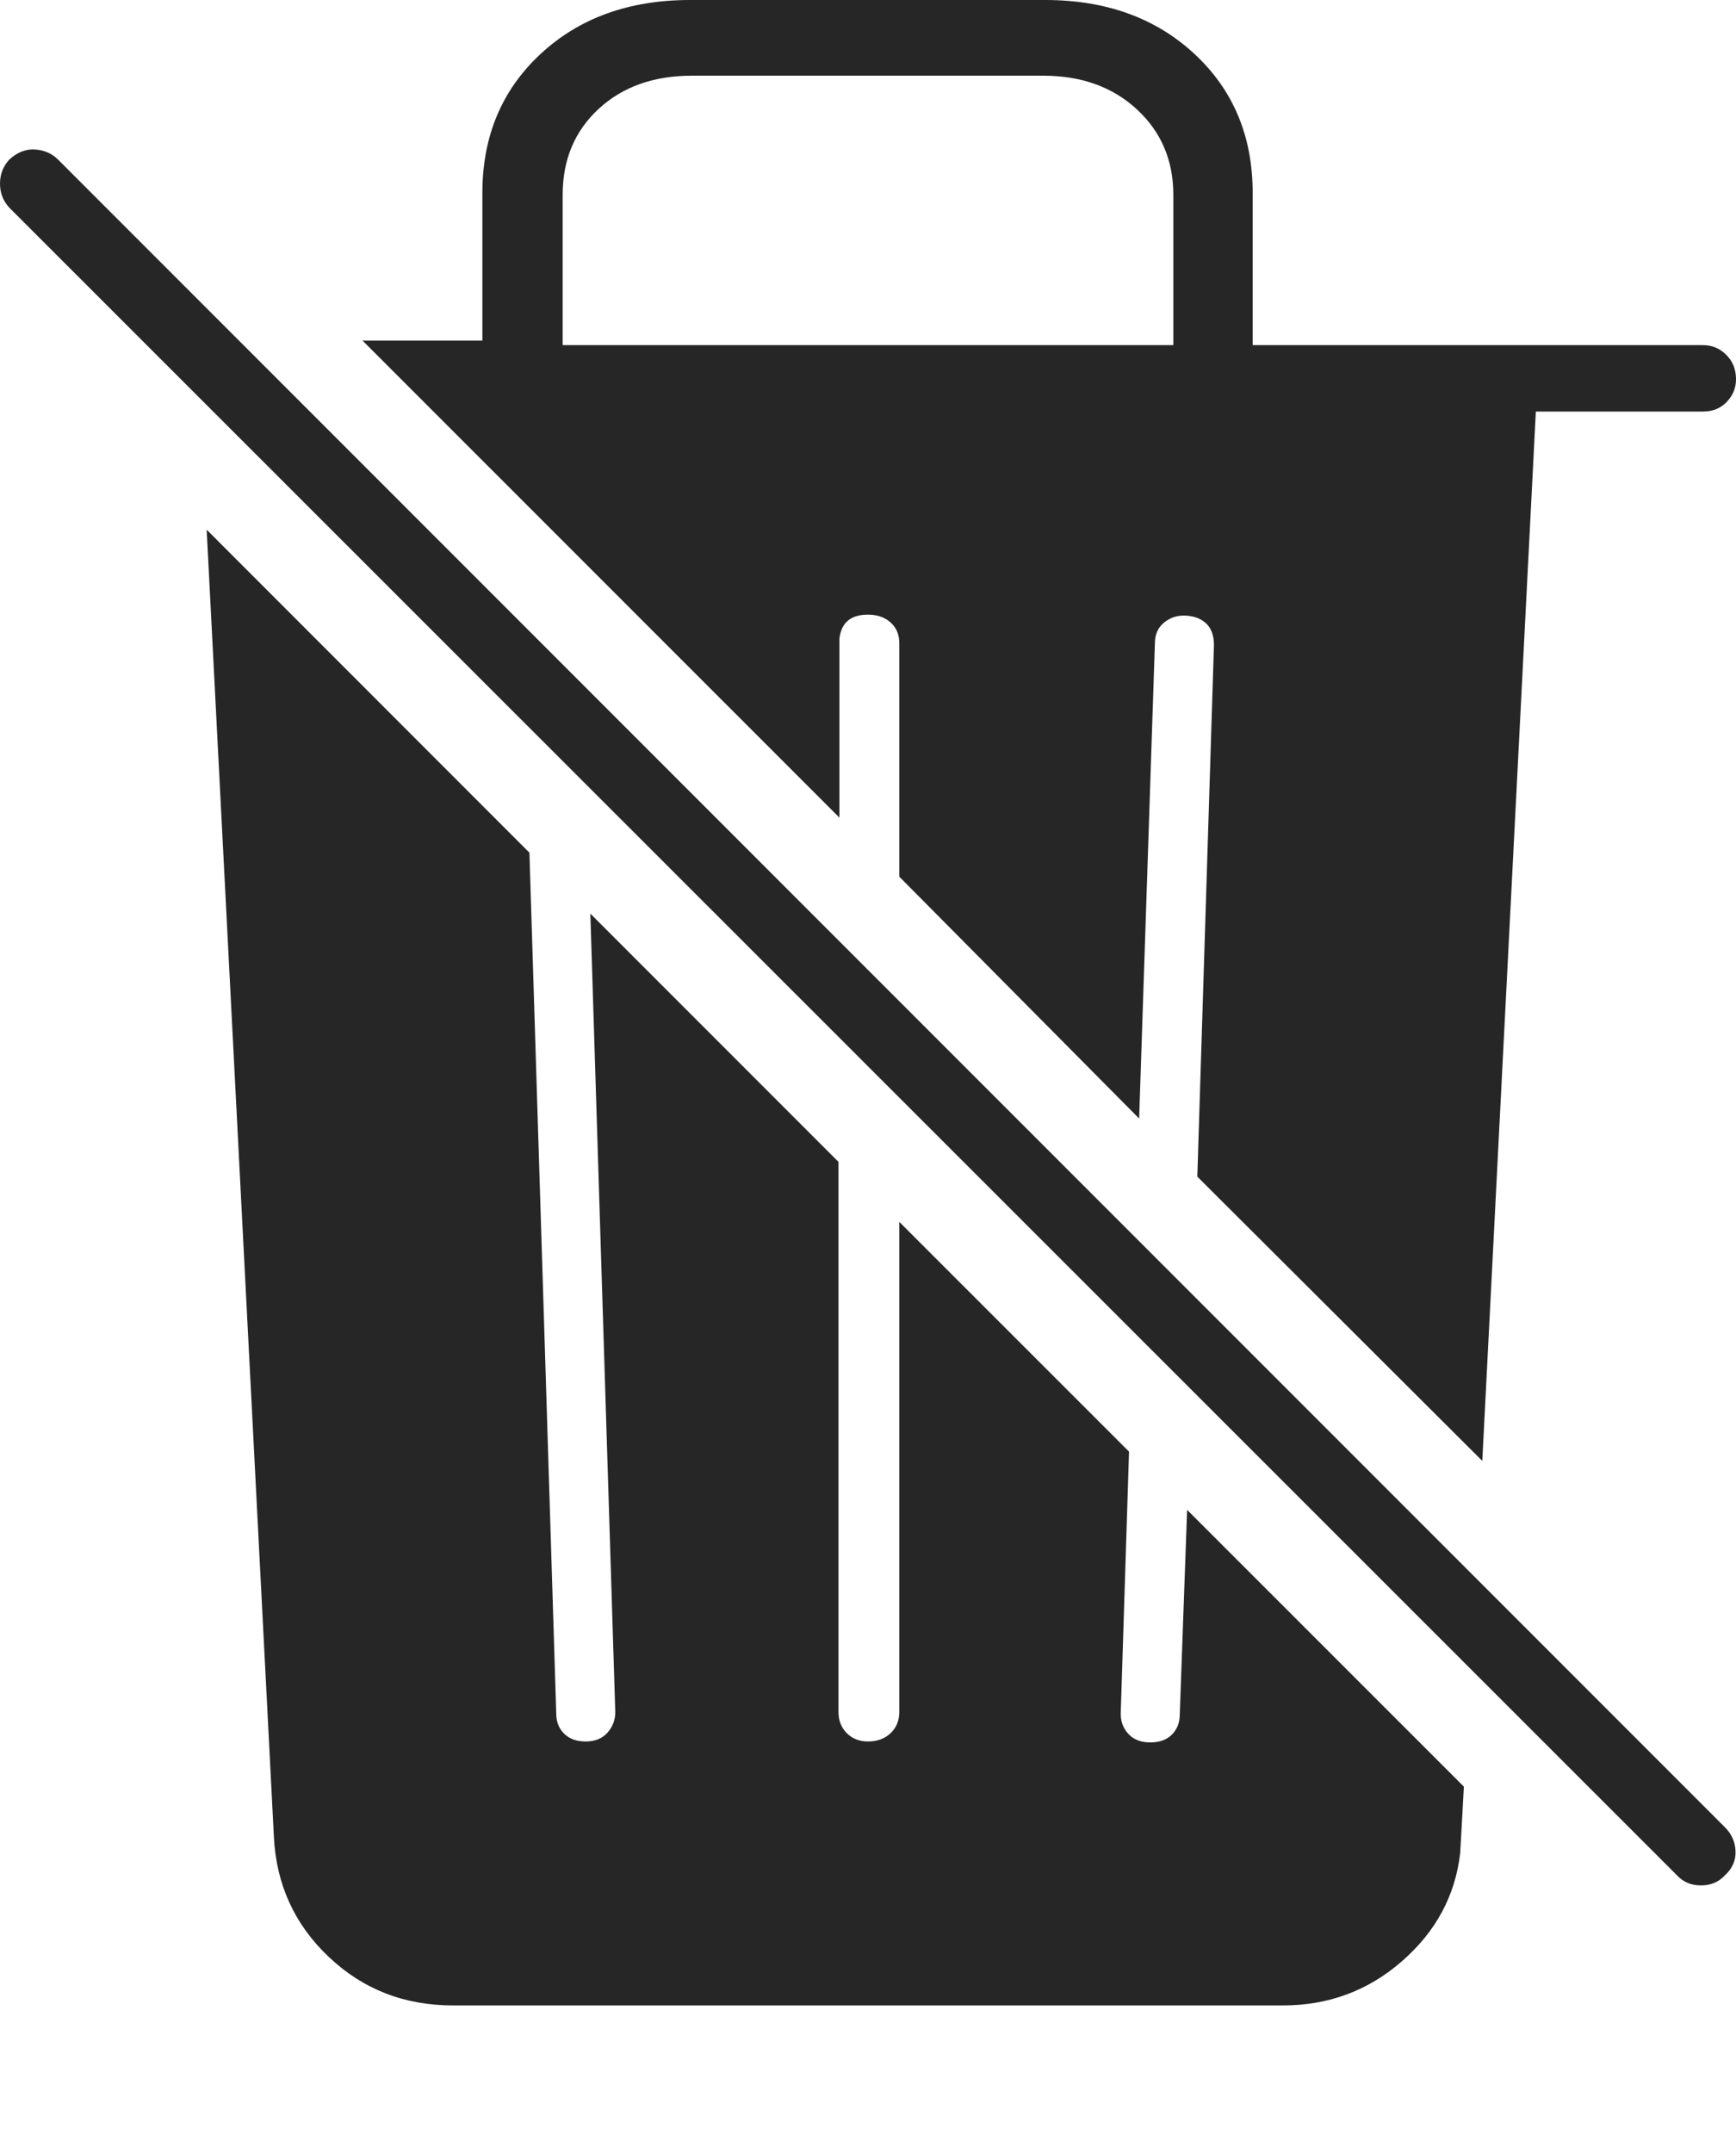 <?xml version="1.0" encoding="UTF-8"?>
<!--Generator: Apple Native CoreSVG 175-->
<!DOCTYPE svg
PUBLIC "-//W3C//DTD SVG 1.1//EN"
       "http://www.w3.org/Graphics/SVG/1.1/DTD/svg11.dtd">
<svg version="1.1" xmlns="http://www.w3.org/2000/svg" xmlns:xlink="http://www.w3.org/1999/xlink" width="18.379" height="22.783">
 <g>
  <rect height="22.783" opacity="0" width="18.379" x="0" y="0"/>
  <path d="M4.795 21.221L13.584 21.221Q14.307 21.221 14.844 20.752Q15.381 20.283 15.459 19.609L15.498 18.906L12.568 15.977L12.49 18.145Q12.49 18.271 12.407 18.355Q12.324 18.438 12.178 18.438Q12.031 18.438 11.948 18.35Q11.865 18.262 11.865 18.135L11.953 15.361L9.521 12.93L9.521 18.115Q9.521 18.252 9.429 18.34Q9.336 18.428 9.189 18.428Q9.053 18.428 8.965 18.34Q8.877 18.252 8.877 18.115L8.877 12.295L6.25 9.668L6.514 18.115Q6.514 18.242 6.431 18.335Q6.348 18.428 6.201 18.428Q6.055 18.428 5.972 18.345Q5.889 18.262 5.889 18.135L5.605 9.023L2.188 5.605L2.9 19.443Q2.939 20.195 3.481 20.708Q4.023 21.221 4.795 21.221ZM15.693 15.459L16.26 4.355L18.027 4.355Q18.184 4.355 18.281 4.253Q18.379 4.15 18.379 4.014Q18.379 3.857 18.276 3.755Q18.174 3.652 18.027 3.652L13.262 3.652L13.262 2.041Q13.262 1.143 12.646 0.571Q12.031 0 11.065 0L7.305 0Q6.338 0 5.723 0.571Q5.107 1.143 5.107 2.041L5.107 3.604L3.838 3.604L8.887 8.652L8.887 6.758Q8.916 6.504 9.189 6.504Q9.336 6.504 9.429 6.587Q9.521 6.67 9.521 6.807L9.521 9.277L12.06 11.836L12.227 6.807Q12.227 6.67 12.319 6.592Q12.412 6.514 12.529 6.514Q12.676 6.514 12.764 6.592Q12.852 6.67 12.852 6.826L12.676 12.451ZM5.957 3.652L5.957 2.061Q5.957 1.504 6.338 1.152Q6.719 0.801 7.324 0.801L11.045 0.801Q11.65 0.801 12.036 1.157Q12.422 1.514 12.422 2.061L12.422 3.652ZM17.754 19.844Q17.852 19.951 18.008 19.951Q18.164 19.951 18.262 19.844Q18.379 19.736 18.374 19.59Q18.369 19.443 18.262 19.336L0.615 1.689Q0.518 1.592 0.371 1.582Q0.225 1.572 0.098 1.689Q0 1.797 0 1.943Q0 2.09 0.098 2.197Z" fill="rgba(0,0,0,0.85)"/>
 </g>
</svg>
